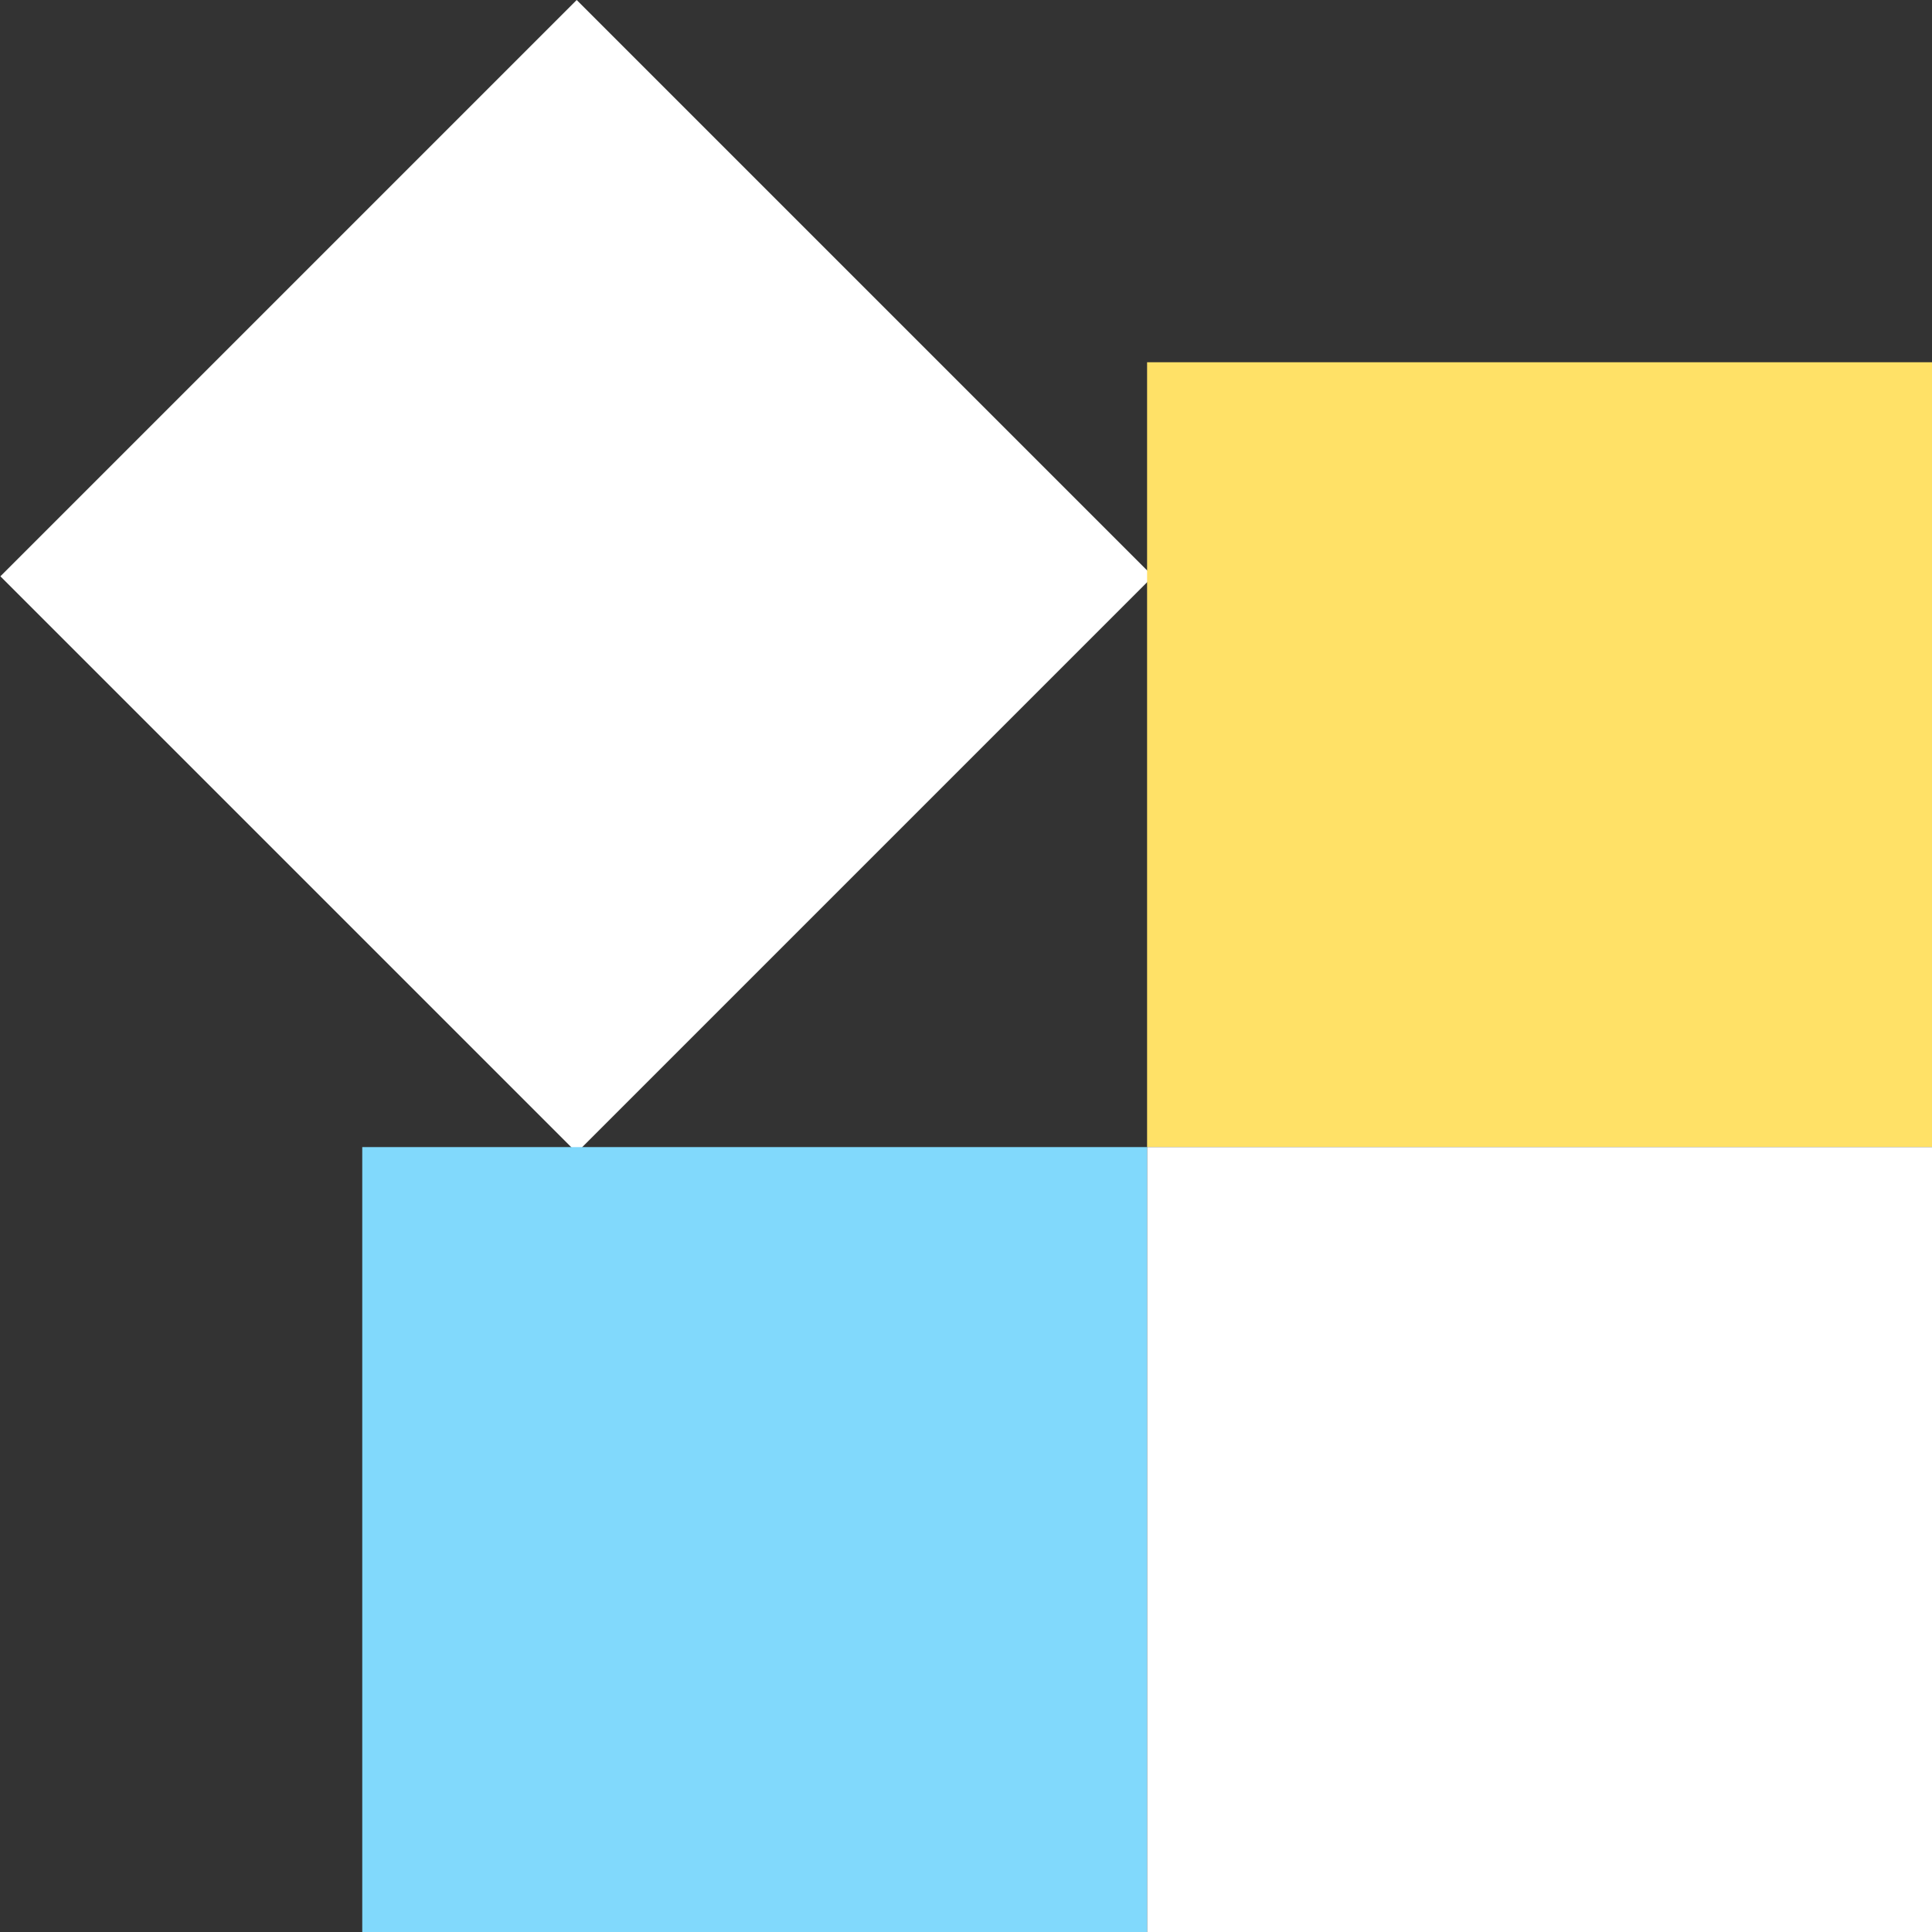 <svg width="30" height="30" viewBox="0 0 30 30" fill="none" xmlns="http://www.w3.org/2000/svg">
<rect x="0" y="0" width="30" height="30" fill="#333333" stroke="none"/>
<g clip-path="url(#clip0)">
<path d="M8.955 4.56572e-05L0.006 8.949L8.955 17.898L17.904 8.949L8.955 4.56572e-05Z" fill="white"/>
<path d="M30 5.625H17.812V17.812H30V5.625Z" fill="#FFE167"/>
<path d="M30 17.812H17.812V30H30V17.812Z" fill="white"/>
<path d="M17.812 17.812H5.625V30H17.812V17.812Z" fill="#81D9FC"/>
</g>
<defs>
<clipPath id="clip0">
<rect width="30" height="30" fill="white"/>
</clipPath>
</defs>
</svg>
